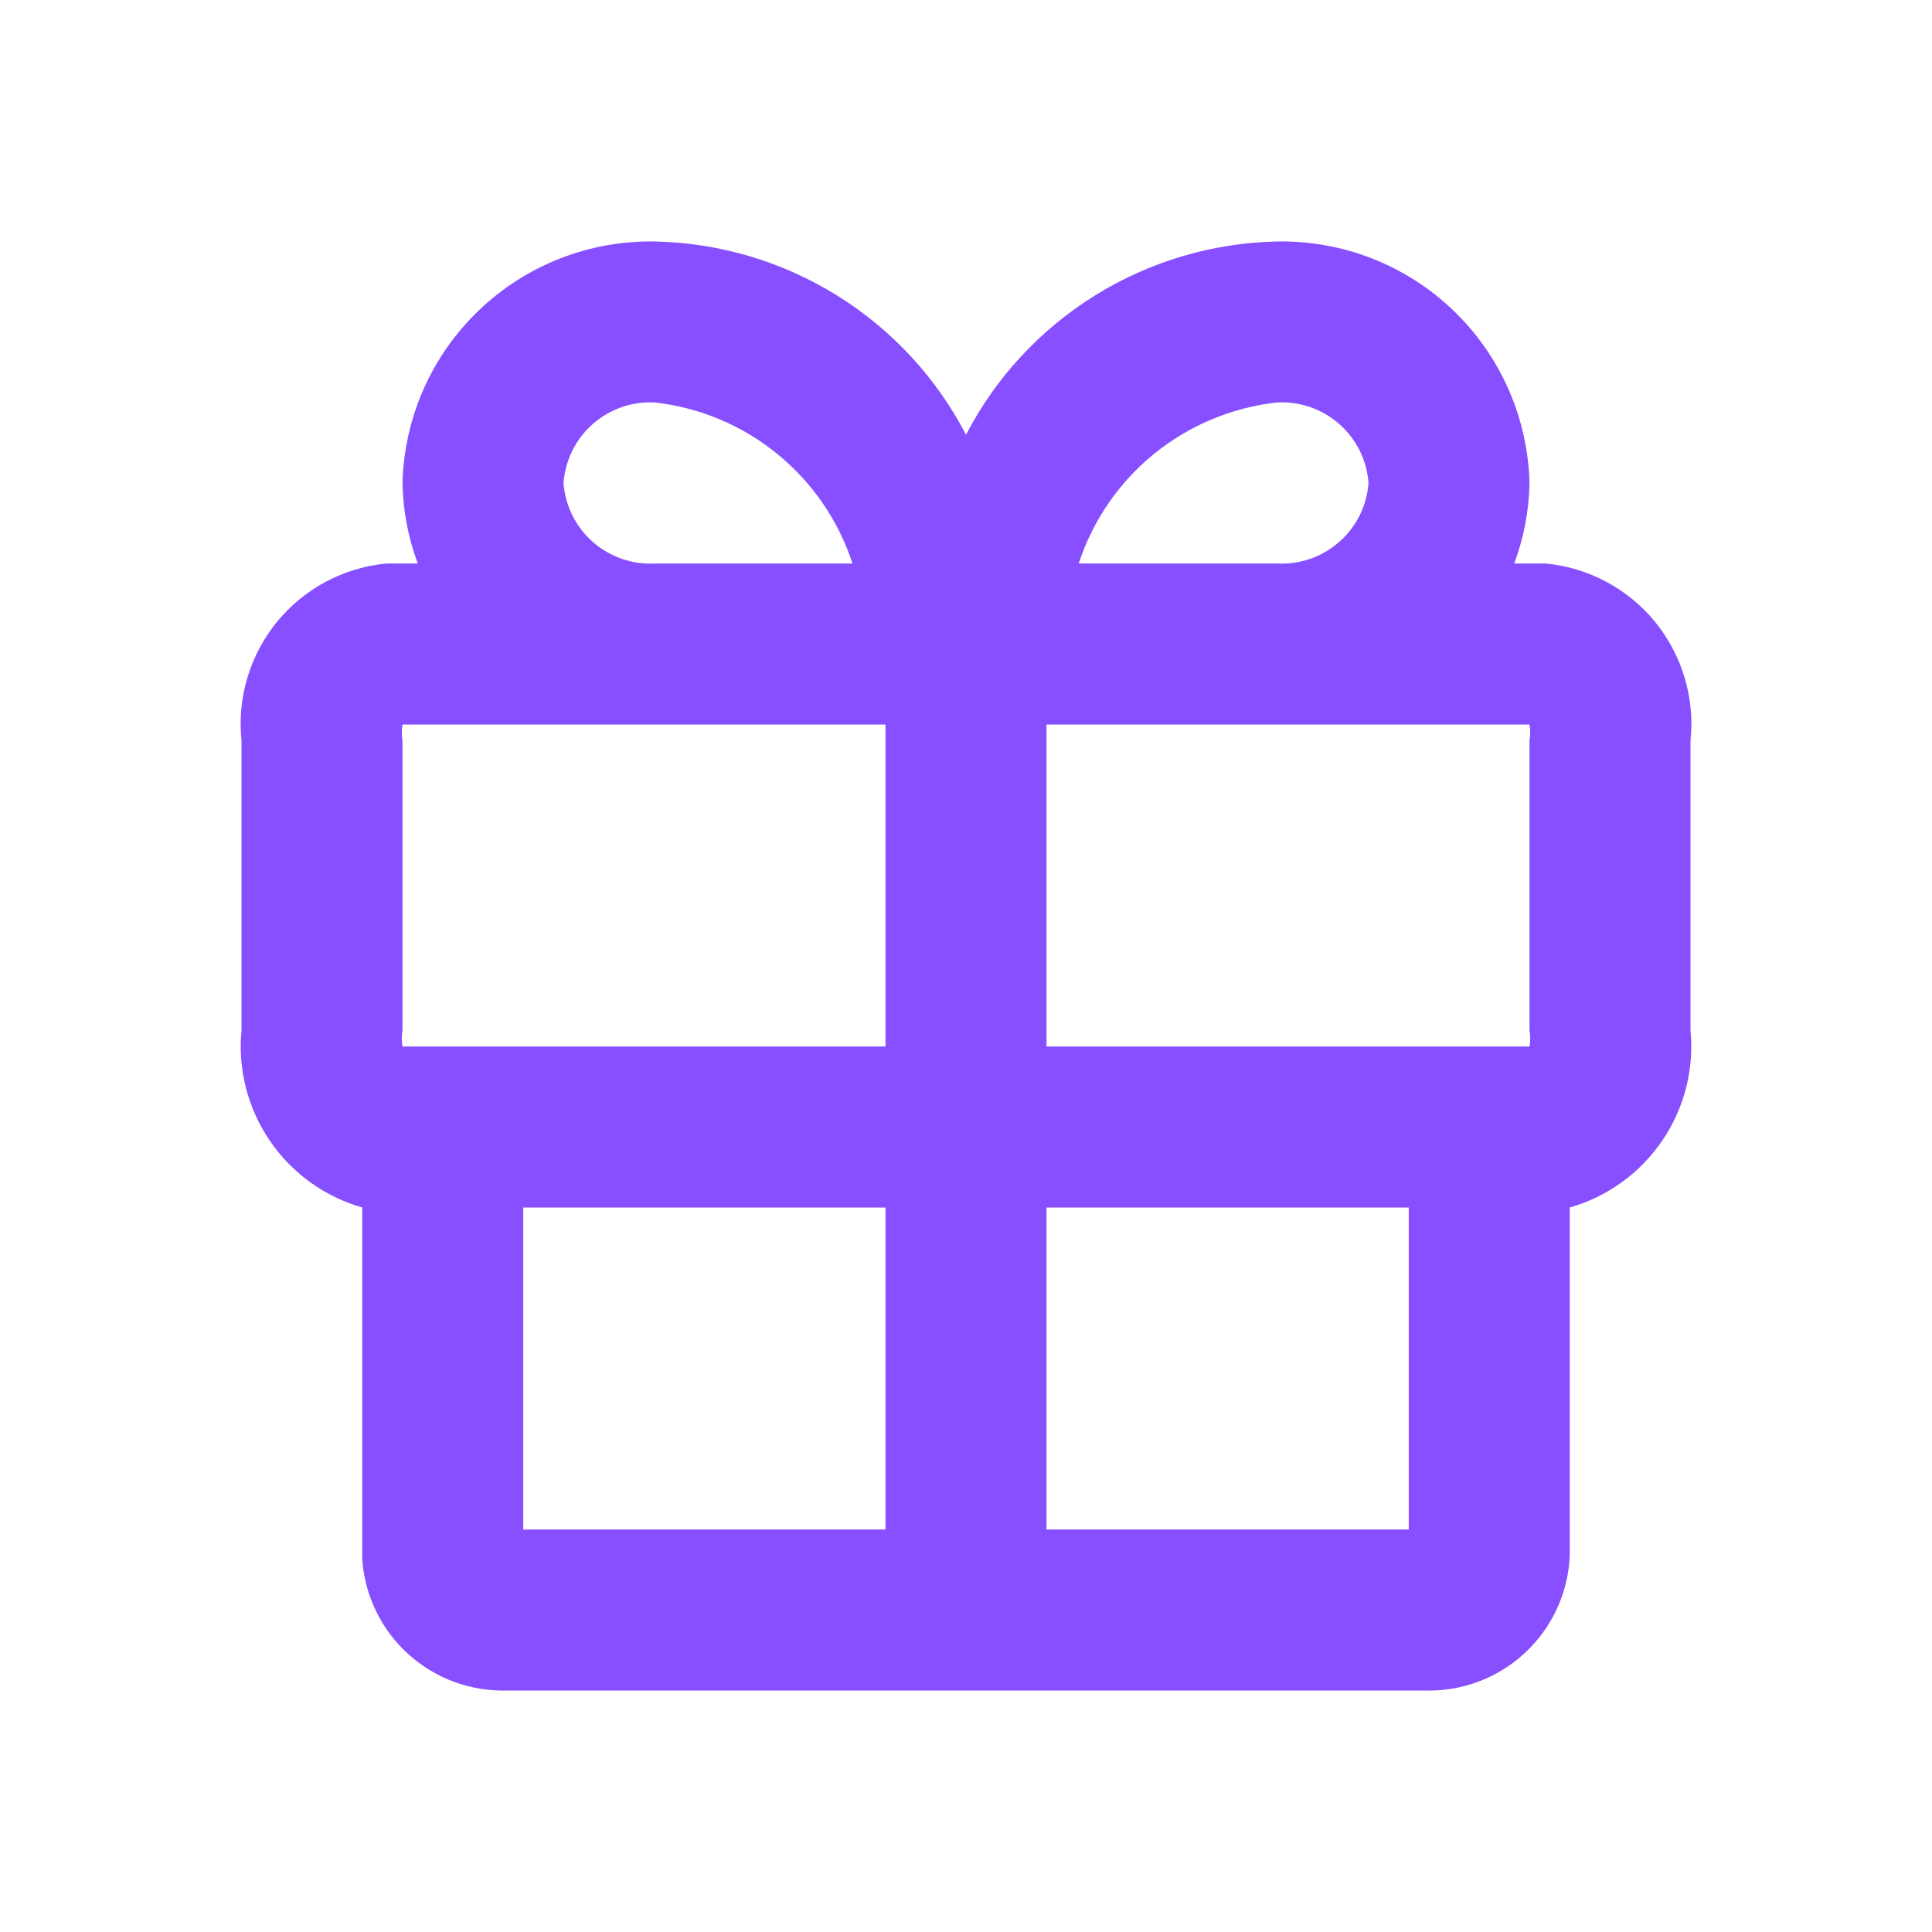 <svg width="24" height="24" viewBox="0 0 24 24" fill="none" xmlns="http://www.w3.org/2000/svg">
<path d="M19.2 7H18.81C18.93 6.68 18.994 6.341 19 6C18.979 5.186 18.637 4.414 18.049 3.852C17.461 3.29 16.674 2.984 15.86 3C15.061 3.017 14.281 3.249 13.601 3.671C12.922 4.093 12.369 4.69 12 5.4C11.631 4.69 11.078 4.093 10.399 3.671C9.72 3.249 8.94 3.017 8.14 3C7.327 2.984 6.54 3.29 5.952 3.852C5.363 4.414 5.021 5.186 5 6C5.006 6.341 5.07 6.68 5.19 7H4.8C4.537 7.025 4.281 7.102 4.048 7.226C3.815 7.35 3.609 7.52 3.441 7.724C3.274 7.929 3.149 8.165 3.073 8.418C2.997 8.671 2.973 8.937 3 9.2V12.8C2.953 13.284 3.078 13.769 3.352 14.171C3.626 14.573 4.032 14.866 4.5 15V19.37C4.531 19.823 4.737 20.247 5.075 20.551C5.413 20.855 5.856 21.016 6.31 21H17.69C18.151 21.016 18.6 20.85 18.939 20.537C19.278 20.224 19.479 19.79 19.5 19.33V15C19.968 14.866 20.374 14.573 20.648 14.171C20.922 13.769 21.047 13.284 21 12.8V9.2C21.028 8.937 21.003 8.671 20.927 8.418C20.852 8.165 20.726 7.929 20.559 7.724C20.392 7.52 20.185 7.35 19.952 7.226C19.719 7.102 19.463 7.025 19.2 7ZM19 9.2V12.8C19.012 12.866 19.012 12.934 19 13H13V9H19C19.012 9.066 19.012 9.133 19 9.2ZM15.86 5C16.143 4.983 16.422 5.079 16.635 5.266C16.849 5.453 16.98 5.717 17 6C16.98 6.283 16.849 6.546 16.635 6.733C16.422 6.92 16.143 7.016 15.86 7H13.4C13.575 6.465 13.9 5.993 14.336 5.638C14.773 5.284 15.302 5.062 15.86 5ZM7 6C7.021 5.717 7.152 5.453 7.365 5.266C7.579 5.079 7.857 4.983 8.14 5C8.697 5.064 9.224 5.286 9.658 5.641C10.092 5.995 10.416 6.467 10.59 7H8.14C7.857 7.016 7.579 6.92 7.365 6.733C7.152 6.546 7.021 6.283 7 6ZM5 9.2C4.988 9.133 4.988 9.066 5 9H11V13H5C4.988 12.934 4.988 12.866 5 12.8V9.2ZM6.5 15H11V19H6.5V15ZM13 19V15H17.5V19H13Z" fill="#874FFF"/>
</svg>
